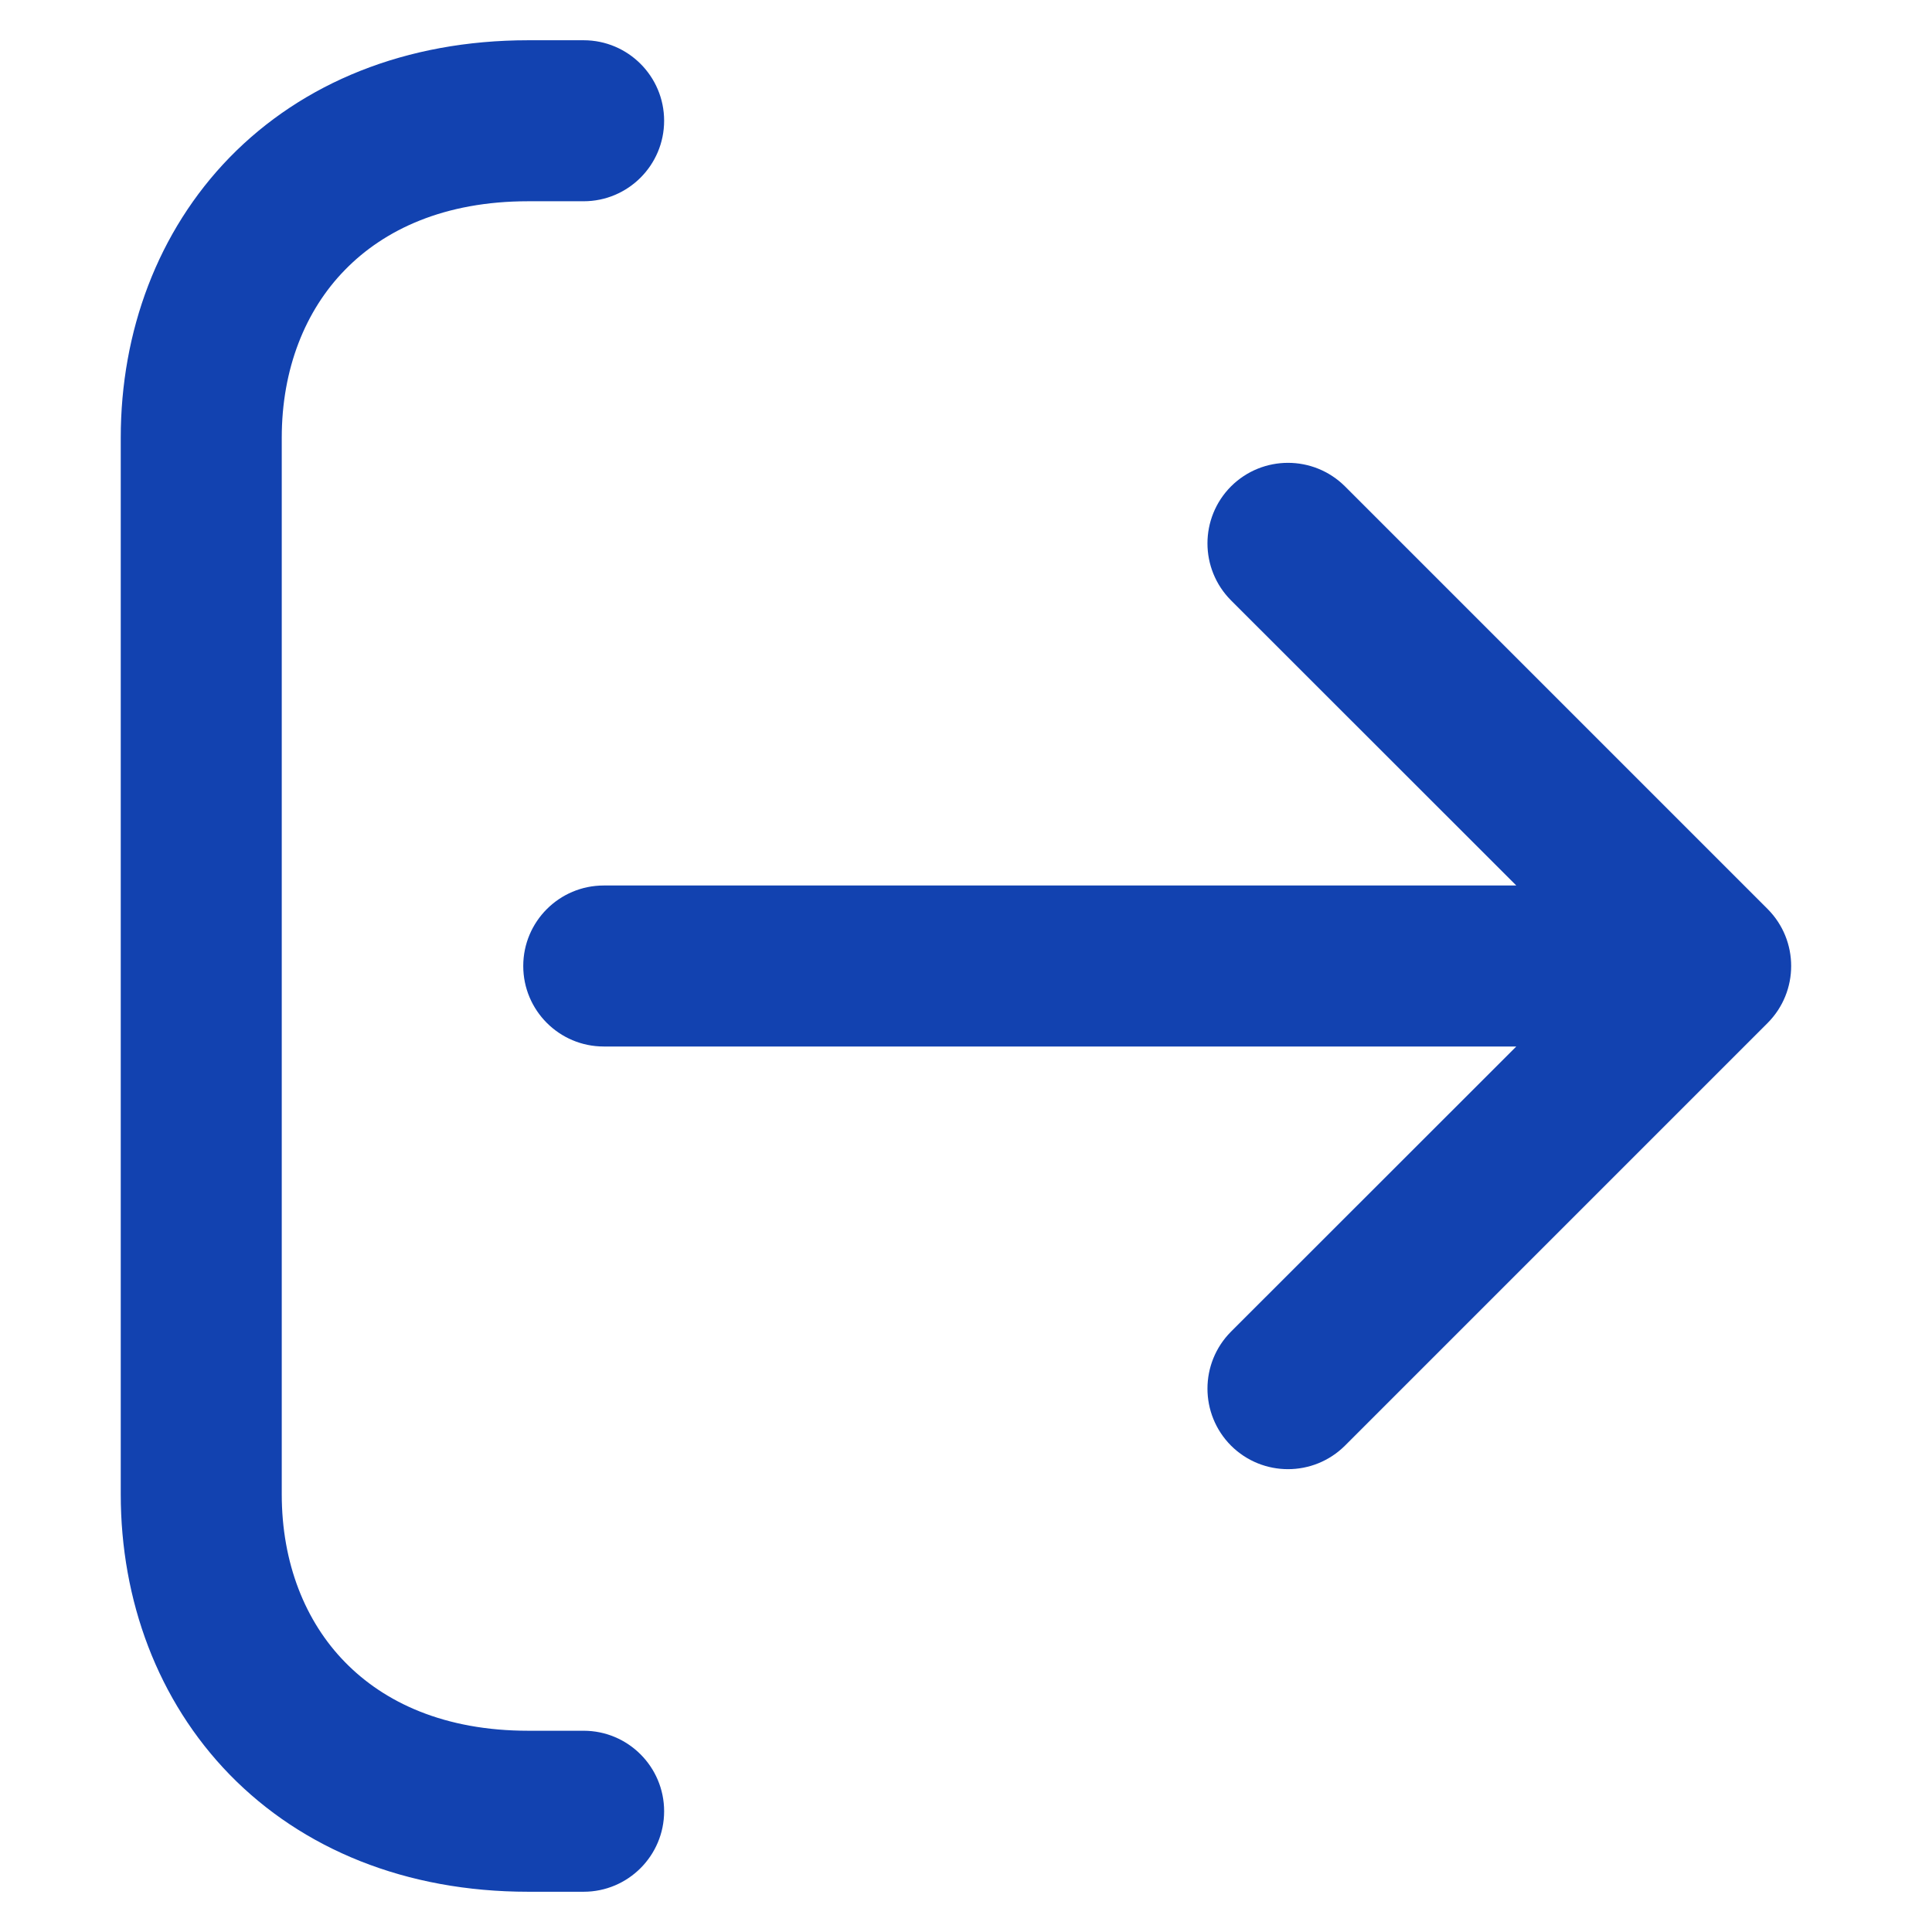 <svg width="12" height="12" viewBox="0 0 12 12" fill="none" xmlns="http://www.w3.org/2000/svg">
<path fill-rule="evenodd" clip-rule="evenodd" d="M3.281 0.25L3.625 0.25C3.901 0.25 4.125 0.474 4.125 0.75C4.125 1.026 3.901 1.25 3.625 1.25H3.281C2.76 1.25 2.387 1.426 2.143 1.676C1.896 1.928 1.75 2.291 1.75 2.719L1.75 9.281C1.75 9.709 1.896 10.072 2.143 10.324C2.387 10.574 2.76 10.75 3.281 10.75H3.625C3.901 10.75 4.125 10.974 4.125 11.25C4.125 11.526 3.901 11.75 3.625 11.75H3.281C2.521 11.75 1.879 11.486 1.427 11.023C0.979 10.563 0.75 9.94 0.75 9.281L0.75 2.719C0.75 2.06 0.979 1.437 1.427 0.977C1.879 0.514 2.521 0.25 3.281 0.25ZM7.646 3.021C7.842 2.826 8.158 2.826 8.354 3.021L10.979 5.646C11.174 5.842 11.174 6.158 10.979 6.354L8.354 8.979C8.158 9.174 7.842 9.174 7.646 8.979C7.451 8.783 7.451 8.467 7.646 8.271L9.418 6.5L3.75 6.5C3.474 6.5 3.25 6.276 3.25 6C3.25 5.724 3.474 5.5 3.75 5.5L9.418 5.5L7.646 3.729C7.451 3.533 7.451 3.217 7.646 3.021Z" fill="#1242B0"/>
</svg>
